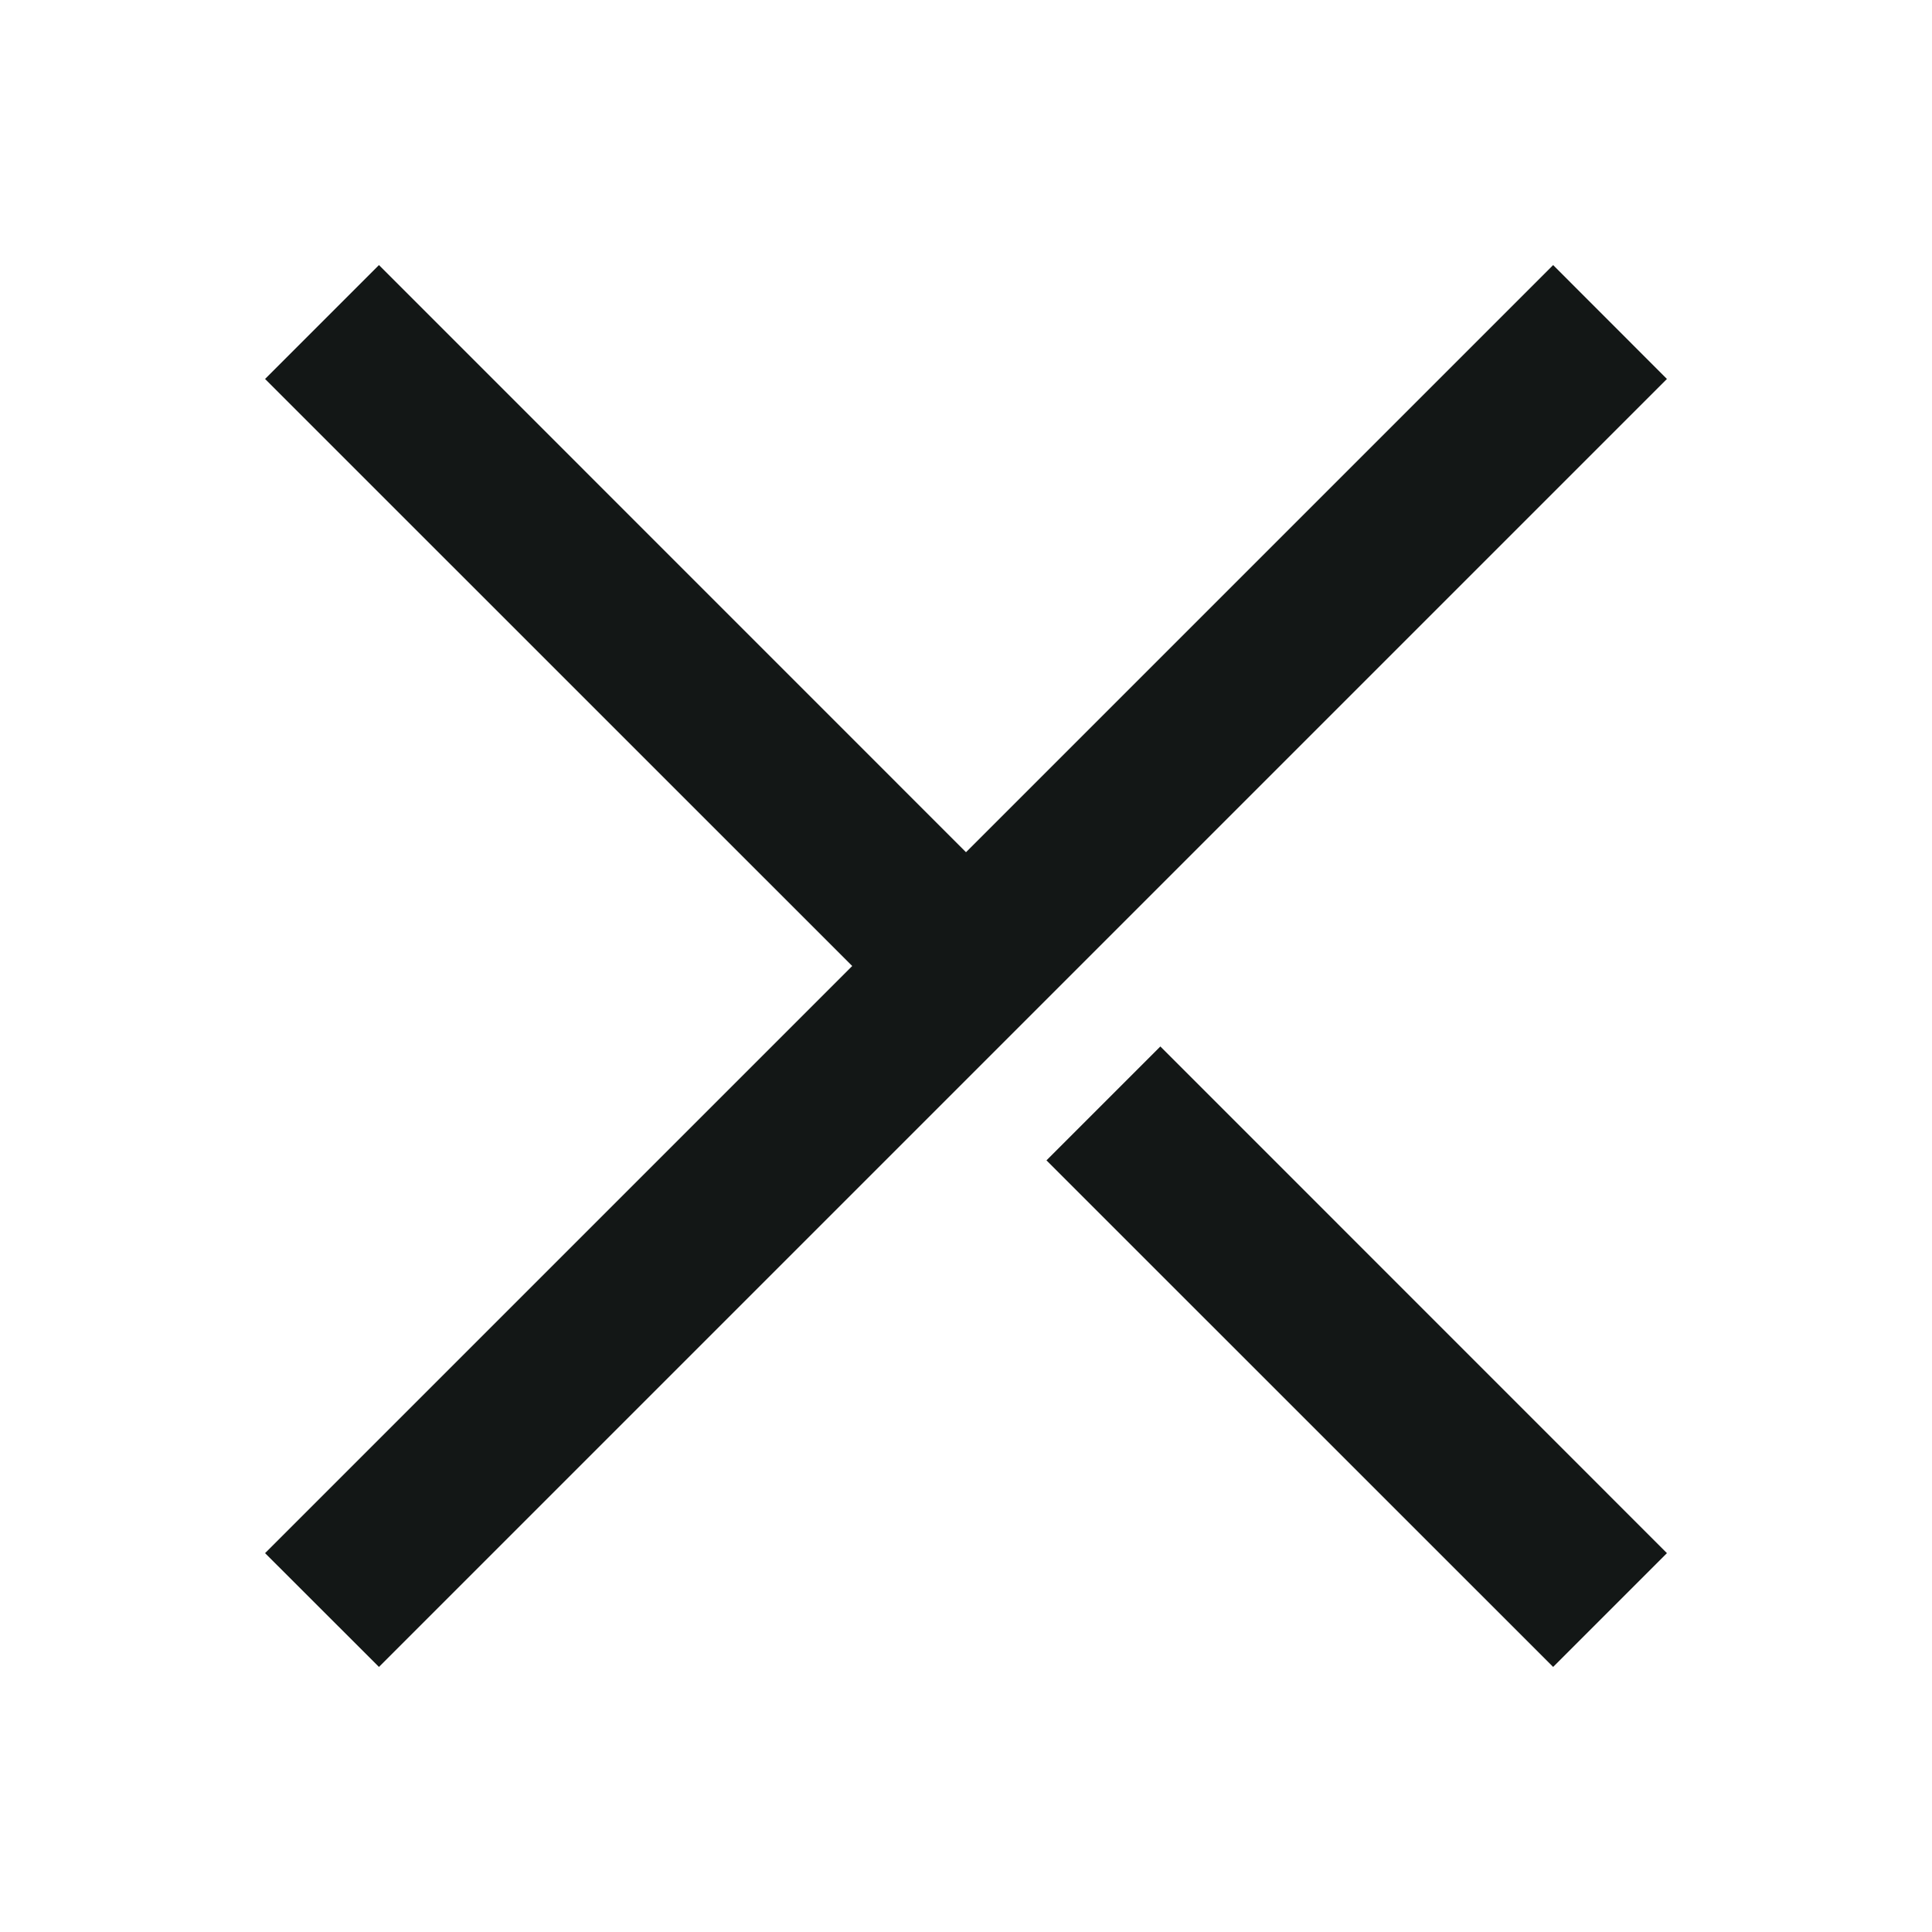 <svg width="20" height="20" viewBox="0 0 20 20" fill="none" xmlns="http://www.w3.org/2000/svg">
<path d="M2.744 3.923L3.923 2.744L10 8.822L16.078 2.744L17.256 3.923L3.923 17.256L2.744 16.078L8.822 10L2.744 3.923Z" fill="#131716"/>
<path d="M16.078 17.256L10.833 12.012L12.012 10.833L17.256 16.078L16.078 17.256Z" fill="#131716"/>
</svg>
